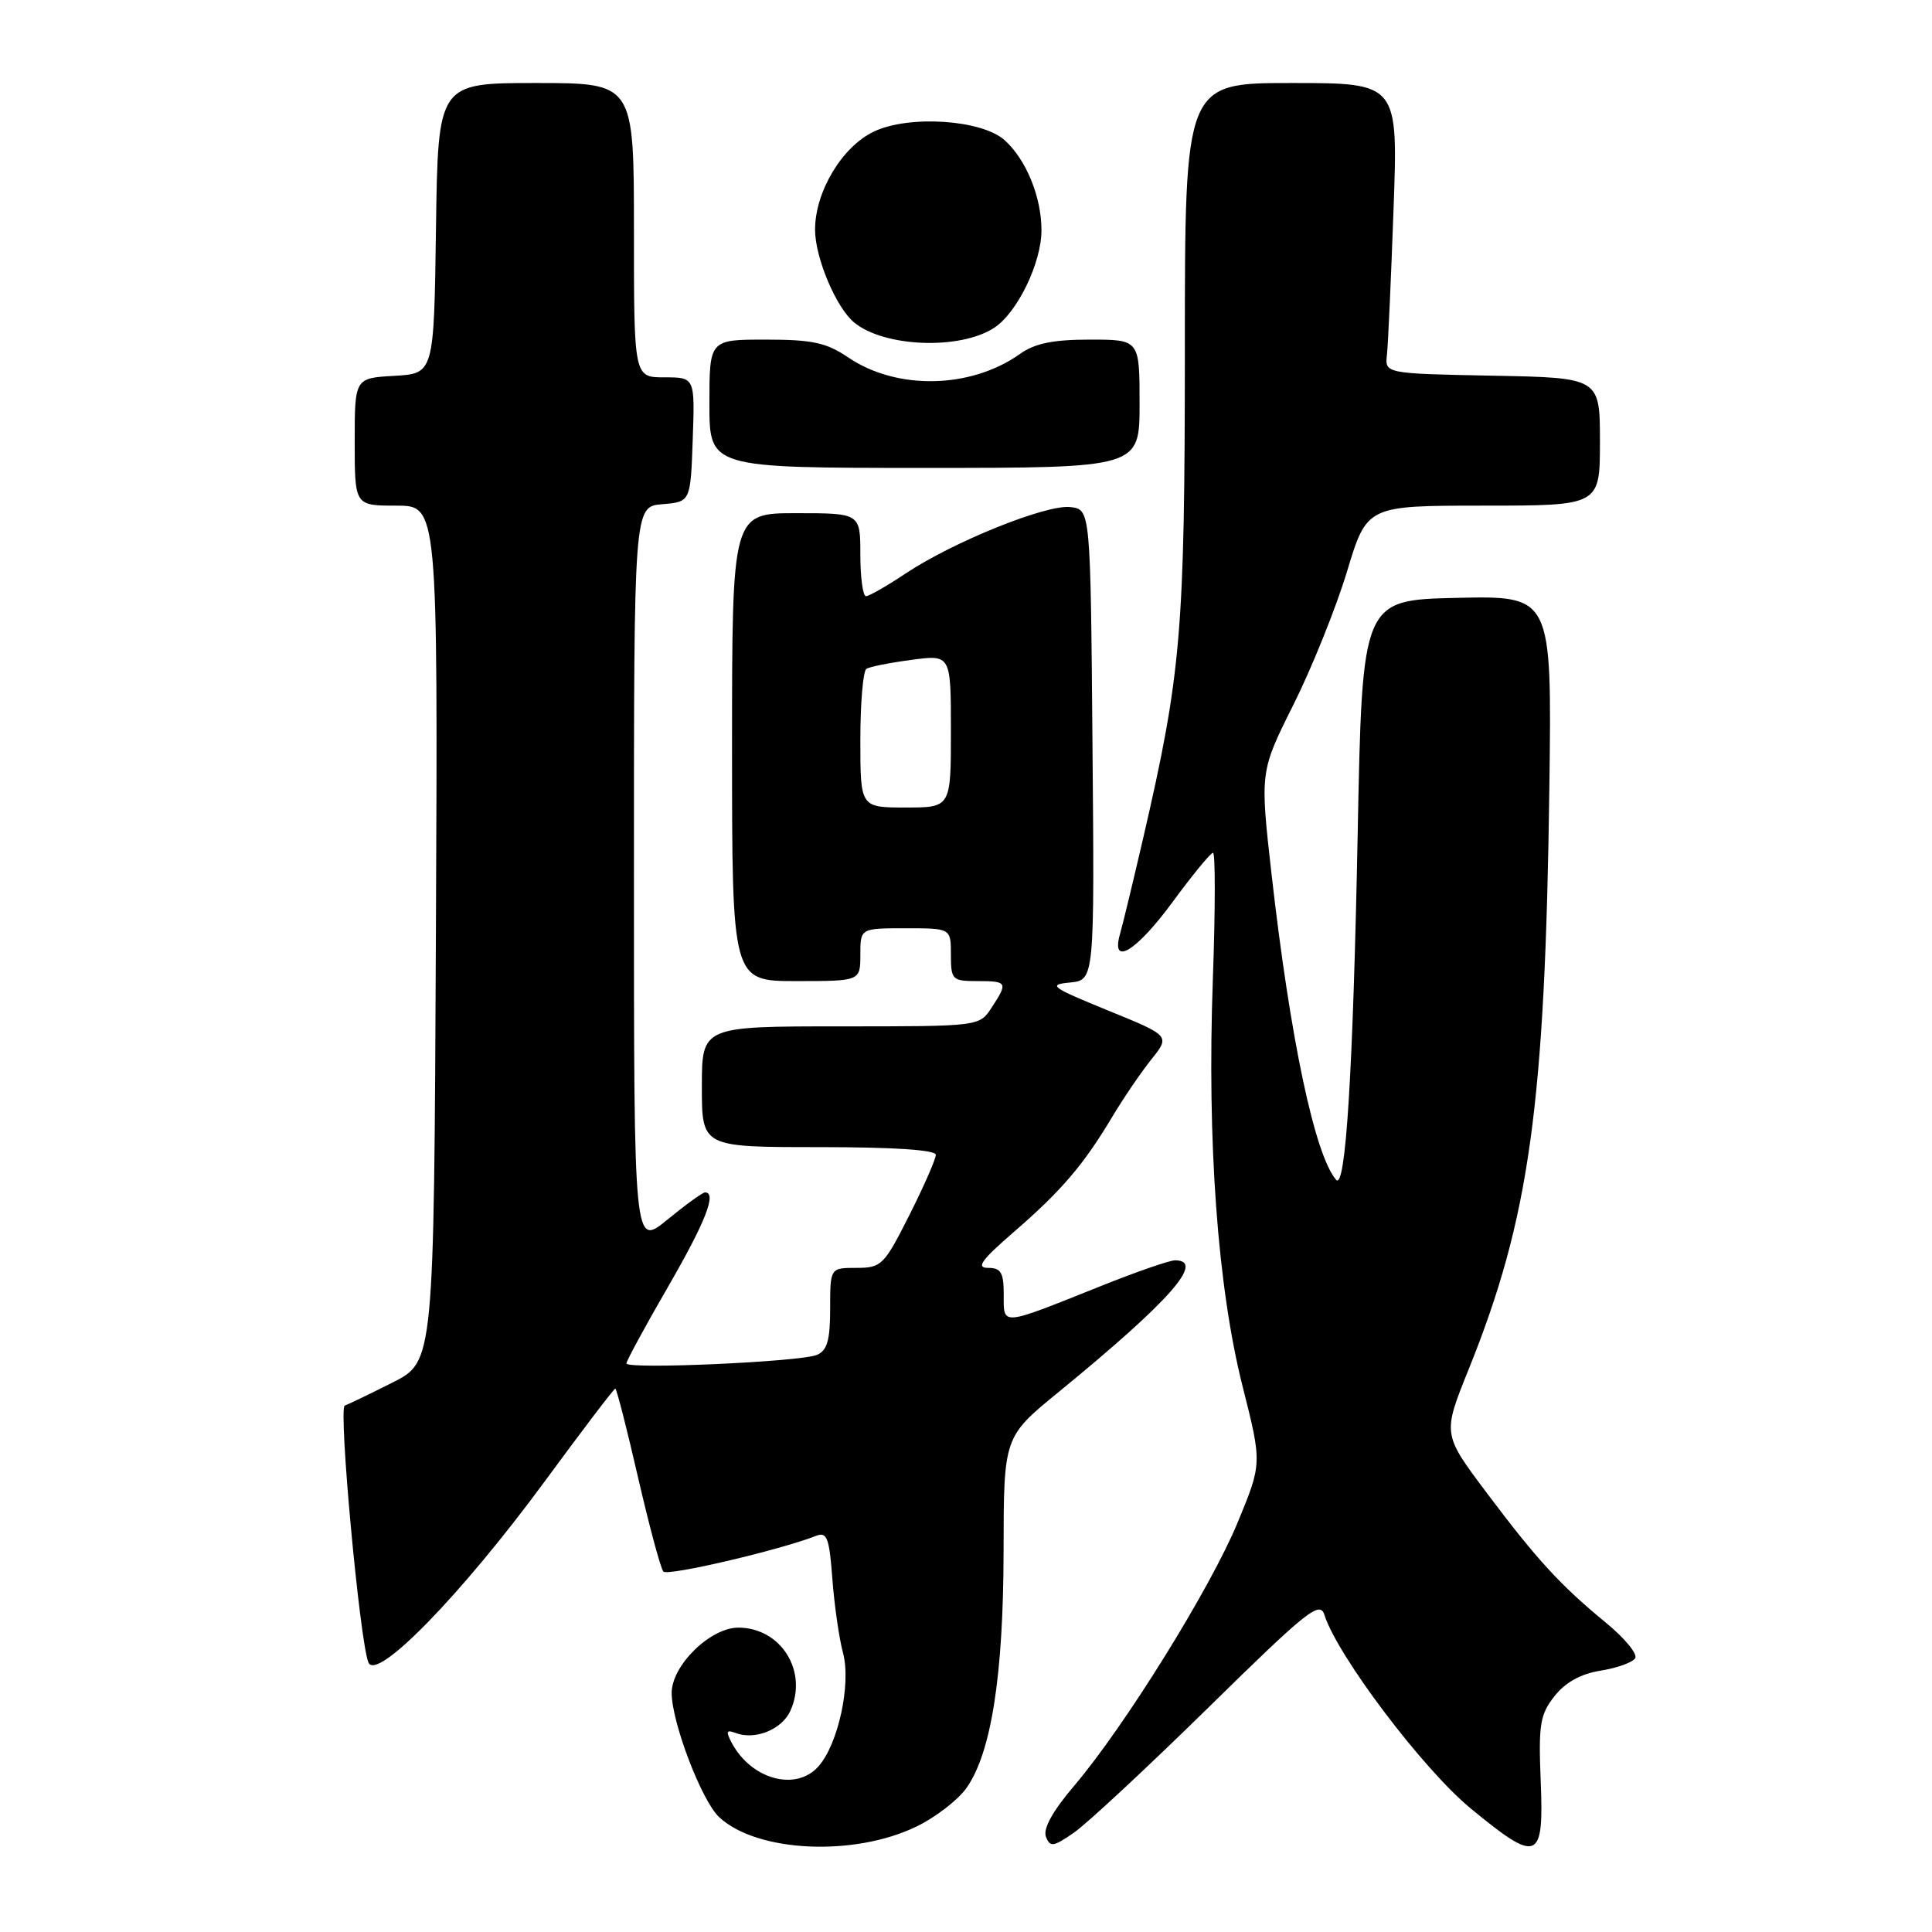 <?xml version="1.0" encoding="UTF-8" standalone="no"?>
<!DOCTYPE svg PUBLIC "-//W3C//DTD SVG 1.1//EN" "http://www.w3.org/Graphics/SVG/1.1/DTD/svg11.dtd" >
<svg xmlns="http://www.w3.org/2000/svg" xmlns:xlink="http://www.w3.org/1999/xlink" version="1.1" viewBox="0 0 256 256">
 <g >
 <path fill="currentColor"
d=" M 121.43 242.03 C 123.94 240.82 126.91 238.53 128.04 236.95 C 131.35 232.30 132.96 222.00 132.98 205.45 C 133.00 190.40 133.00 190.40 140.25 184.47 C 155.01 172.39 159.78 167.00 155.69 167.00 C 154.98 167.00 150.59 168.52 145.94 170.38 C 132.48 175.77 133.00 175.72 133.00 171.57 C 133.00 168.62 132.64 168.00 130.92 168.00 C 129.29 168.00 130.03 166.97 134.33 163.25 C 140.63 157.80 143.58 154.35 147.37 148.00 C 148.85 145.53 151.18 142.09 152.56 140.38 C 155.06 137.25 155.06 137.25 146.78 133.88 C 139.27 130.81 138.80 130.47 141.76 130.19 C 145.03 129.87 145.03 129.87 144.76 98.69 C 144.50 67.50 144.50 67.50 141.82 67.19 C 138.63 66.82 126.31 71.79 120.00 75.99 C 117.53 77.64 115.16 78.99 114.75 79.00 C 114.34 79.00 114.00 76.53 114.00 73.50 C 114.00 68.00 114.00 68.00 105.50 68.00 C 97.00 68.00 97.00 68.00 97.00 99.00 C 97.00 130.00 97.00 130.00 105.50 130.00 C 114.00 130.00 114.00 130.00 114.00 126.50 C 114.00 123.00 114.00 123.00 120.00 123.00 C 126.00 123.00 126.00 123.00 126.00 126.50 C 126.00 129.83 126.17 130.00 129.50 130.00 C 133.50 130.00 133.59 130.17 131.38 133.54 C 129.77 136.00 129.77 136.00 111.38 136.00 C 93.00 136.00 93.00 136.00 93.00 144.00 C 93.00 152.00 93.00 152.00 108.50 152.00 C 118.42 152.00 124.00 152.37 124.00 153.02 C 124.00 153.59 122.42 157.19 120.49 161.02 C 117.15 167.65 116.80 168.00 113.49 168.00 C 110.00 168.00 110.00 168.00 110.00 173.39 C 110.00 177.58 109.61 178.95 108.25 179.53 C 106.10 180.45 83.00 181.48 83.00 180.66 C 83.00 180.34 85.47 175.78 88.50 170.54 C 93.49 161.91 95.02 158.00 93.42 158.00 C 93.10 158.00 90.85 159.63 88.42 161.62 C 84.00 165.24 84.00 165.24 84.00 116.18 C 84.00 67.12 84.00 67.12 87.75 66.81 C 91.50 66.50 91.50 66.50 91.79 58.25 C 92.08 50.00 92.08 50.00 88.04 50.00 C 84.00 50.00 84.00 50.00 84.00 30.50 C 84.00 11.00 84.00 11.00 71.02 11.00 C 58.04 11.00 58.04 11.00 57.77 30.25 C 57.50 49.50 57.50 49.50 52.25 49.80 C 47.00 50.10 47.00 50.10 47.00 58.55 C 47.00 67.00 47.00 67.00 52.51 67.00 C 58.02 67.00 58.02 67.00 57.76 123.71 C 57.50 180.43 57.50 180.43 52.00 183.20 C 48.98 184.72 46.13 186.09 45.68 186.25 C 44.82 186.56 47.64 217.27 48.81 220.27 C 49.84 222.91 61.12 211.33 72.21 196.25 C 77.16 189.51 81.35 184.00 81.53 184.00 C 81.70 184.00 83.06 189.29 84.54 195.75 C 86.03 202.21 87.54 207.83 87.90 208.24 C 88.48 208.87 103.28 205.41 108.16 203.50 C 109.58 202.95 109.89 203.79 110.29 209.18 C 110.55 212.65 111.18 217.07 111.70 219.00 C 112.81 223.14 111.06 231.17 108.41 234.10 C 105.43 237.39 99.56 235.78 96.98 230.97 C 96.15 229.41 96.24 229.16 97.48 229.63 C 100.04 230.61 103.60 229.18 104.72 226.71 C 107.11 221.47 103.48 215.67 97.83 215.67 C 94.12 215.67 89.00 220.68 89.00 224.32 C 89.00 228.22 92.98 238.64 95.30 240.79 C 100.30 245.44 113.14 246.05 121.43 242.03 Z  M 160.16 226.22 C 173.19 213.42 174.89 212.07 175.49 213.98 C 177.22 219.41 188.53 234.39 194.84 239.60 C 203.78 246.97 204.59 246.66 204.15 235.98 C 203.85 228.49 204.06 227.18 205.98 224.75 C 207.42 222.92 209.46 221.79 212.09 221.37 C 214.27 221.02 216.32 220.28 216.67 219.73 C 217.01 219.17 215.31 217.10 212.90 215.11 C 206.79 210.09 203.67 206.70 196.96 197.76 C 191.15 190.02 191.15 190.02 194.57 181.53 C 202.68 161.43 204.74 146.55 205.30 104.22 C 205.63 78.94 205.63 78.94 193.07 79.22 C 180.50 79.50 180.50 79.50 179.90 110.50 C 179.28 142.19 178.30 157.79 177.04 156.33 C 174.21 153.03 170.97 137.72 168.49 115.87 C 166.95 102.24 166.95 102.24 171.39 93.37 C 173.83 88.49 177.02 80.56 178.48 75.75 C 181.12 67.00 181.12 67.00 196.56 67.00 C 212.00 67.00 212.00 67.00 212.00 58.53 C 212.00 50.05 212.00 50.05 197.75 49.78 C 183.50 49.50 183.50 49.50 183.78 47.00 C 183.93 45.62 184.32 36.96 184.65 27.75 C 185.26 11.00 185.26 11.00 171.13 11.00 C 157.00 11.00 157.00 11.00 157.00 46.25 C 156.99 83.72 156.53 89.19 151.49 111.00 C 150.15 116.78 148.77 122.51 148.41 123.75 C 147.15 128.15 150.57 126.07 155.39 119.50 C 158.01 115.93 160.42 113.00 160.73 113.00 C 161.05 113.00 161.04 120.54 160.71 129.75 C 159.93 151.32 161.34 170.60 164.65 183.70 C 167.23 193.91 167.23 193.91 164.01 201.70 C 160.44 210.38 149.03 228.75 142.33 236.63 C 139.49 239.96 138.19 242.32 138.59 243.37 C 139.14 244.80 139.57 244.73 142.35 242.80 C 144.08 241.59 152.09 234.13 160.16 226.22 Z  M 151.00 53.50 C 151.00 45.00 151.00 45.00 144.40 45.00 C 139.53 45.00 137.11 45.50 135.15 46.90 C 128.63 51.53 118.83 51.73 112.39 47.36 C 109.50 45.40 107.64 45.00 101.46 45.00 C 94.00 45.00 94.00 45.00 94.00 53.50 C 94.00 62.00 94.00 62.00 122.50 62.00 C 151.00 62.00 151.00 62.00 151.00 53.50 Z  M 131.74 43.43 C 134.80 41.43 138.00 34.83 138.00 30.51 C 138.00 26.08 135.96 21.11 133.10 18.56 C 130.06 15.85 120.45 15.22 115.80 17.43 C 111.58 19.43 108.00 25.40 108.00 30.43 C 108.00 34.14 110.78 40.75 113.18 42.73 C 117.16 46.01 127.21 46.40 131.74 43.43 Z  M 114.00 98.06 C 114.00 93.14 114.36 88.89 114.81 88.62 C 115.25 88.34 117.95 87.81 120.81 87.43 C 126.00 86.74 126.00 86.74 126.00 96.87 C 126.00 107.00 126.00 107.00 120.00 107.00 C 114.00 107.00 114.00 107.00 114.00 98.06 Z "/>
</g>
</svg>